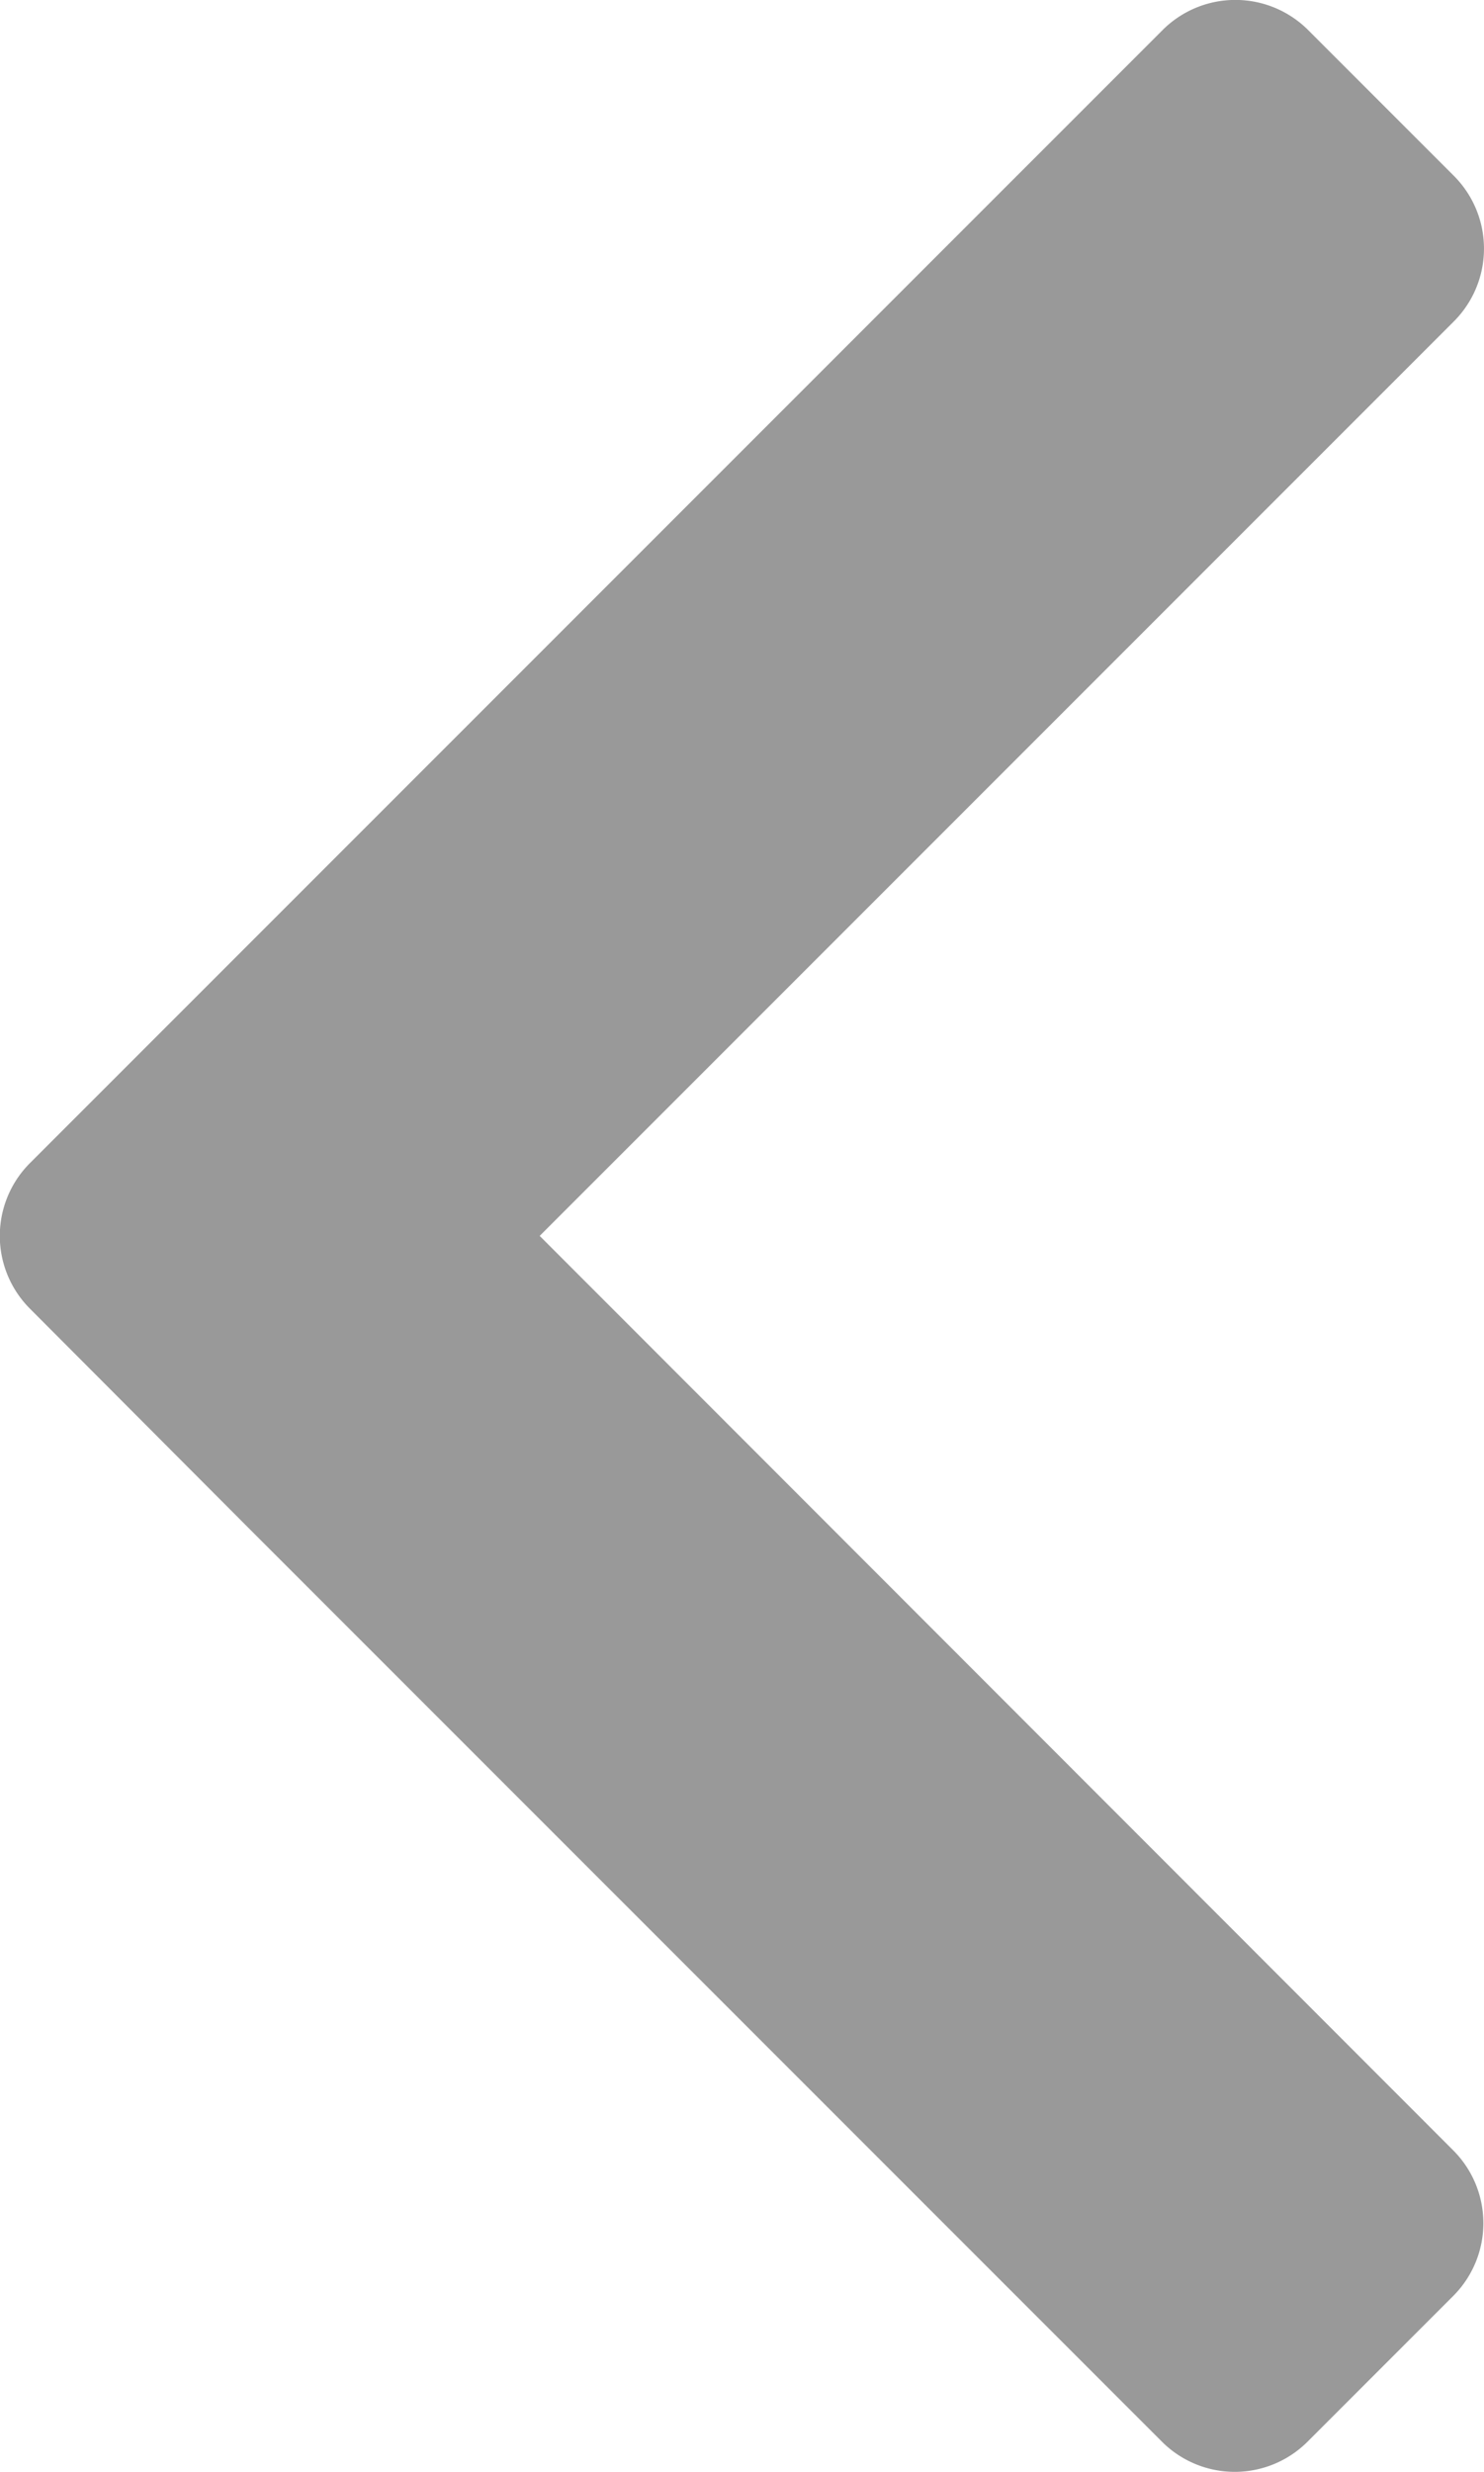 <svg xmlns="http://www.w3.org/2000/svg" width="7.207" height="12.001" viewBox="0 0 7.207 12.001">
  <g id="Group_2668" data-name="Group 2668" transform="translate(-1016.397 -70)">
    <g id="Group_2667" data-name="Group 2667">
      <path id="Path_947" data-name="Path 947" d="M1017.6,77.414l4.44,4.44a.5.5,0,0,0,.707,0l.707-.707a.5.5,0,0,0,0-.708L1019.018,76l4.439-4.439a.5.5,0,0,0,0-.708l-.707-.707a.5.5,0,0,0-.707,0l-4.44,4.44-1.06,1.06a.5.5,0,0,0,0,.708Z" fill="#999"/>
    </g>
  </g>
</svg>
